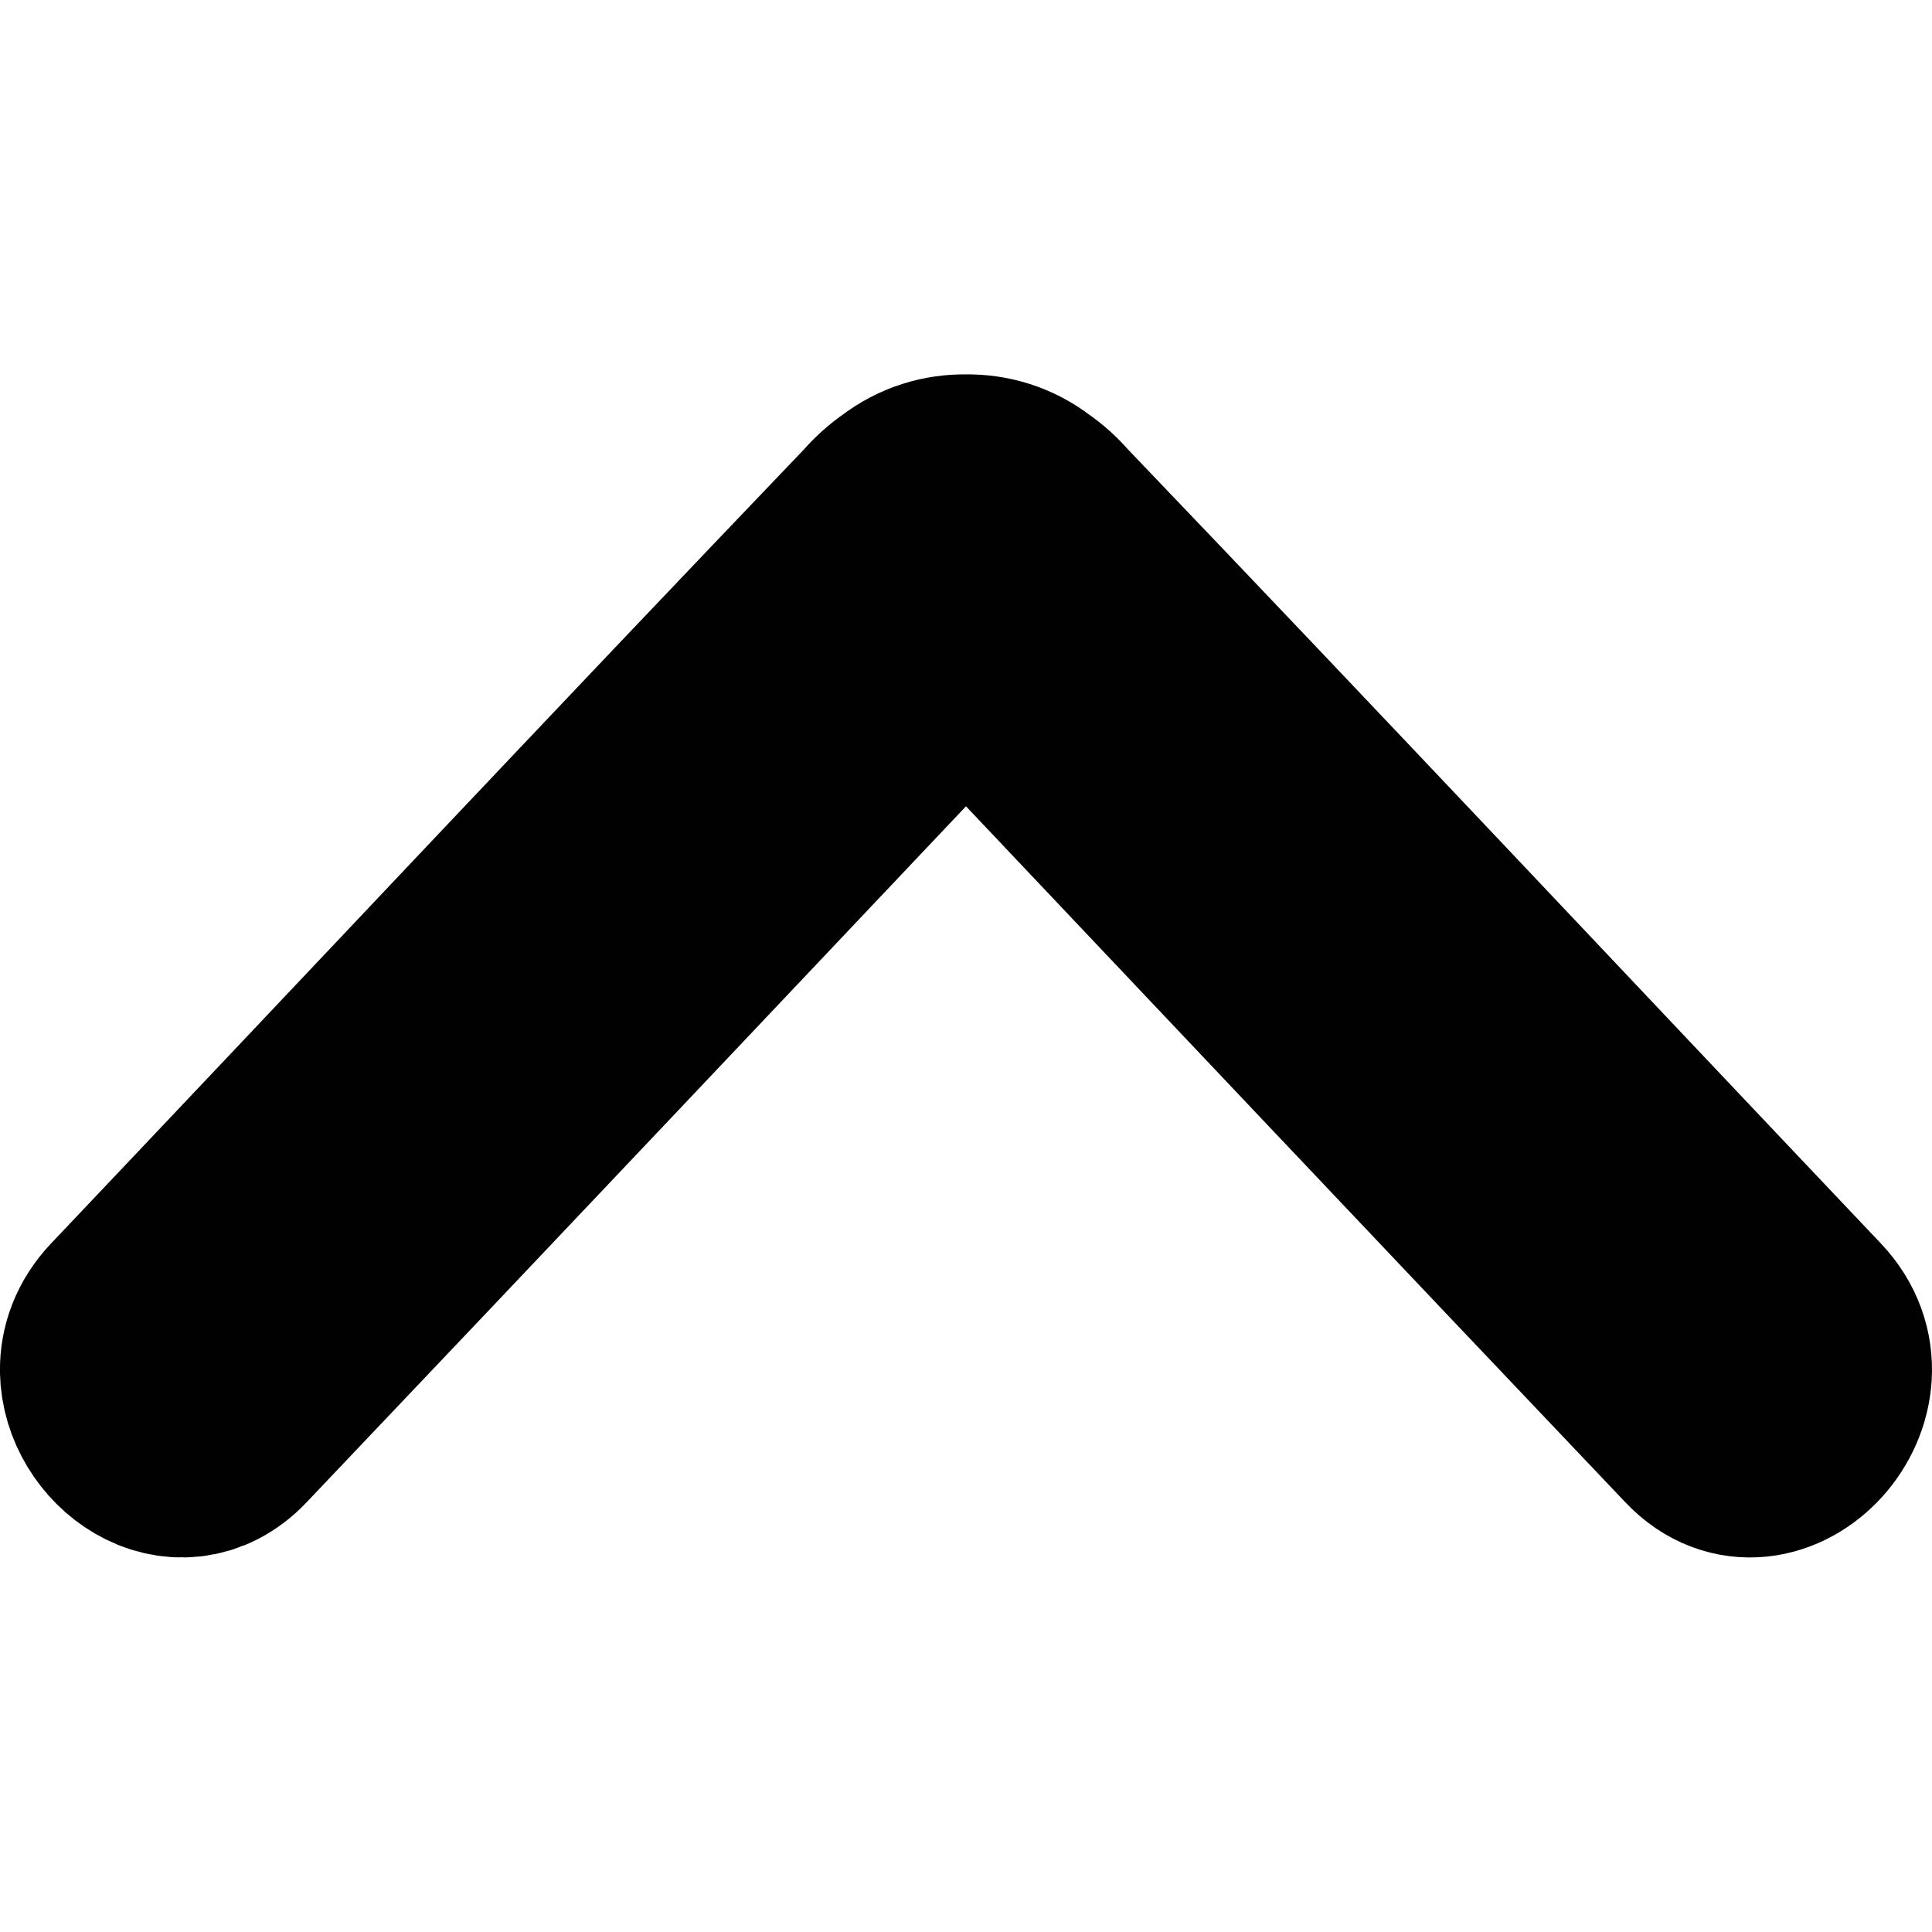 <?xml version="1.0" encoding="utf-8"?>
<svg xmlns="http://www.w3.org/2000/svg" width="1427.766" height="1427.766" viewBox="0 0 1427.766 1427.766">
    <g style="stroke:#010101;stroke-width:167.567">
        <path d="m 83.752,1012.637 c 0.43,39.927 48.389,75.415 81.912,40.047 183.078,-192.545 365.533,-385.748 548.203,-578.725 182.669,192.977 365.125,386.18 548.202,578.725 43.786,46.195 112.197,-28.488 67.168,-76.057 -185.823,-195.936 -370.825,-392.953 -557.528,-587.987 -4.803,-5.612 -10.247,-10.463 -16.123,-14.486 -12.484,-9.643 -27.08,-13.964 -41.72,-13.691 -14.64,-0.273 -29.235,4.048 -41.72,13.691 -5.876,4.022 -11.32,8.874 -16.123,14.486 -186.703,195.034 -371.705,392.051 -557.528,587.987 -10.553,11.149 -14.876,23.788 -14.744,36.01 z"/>
    </g>
</svg>
